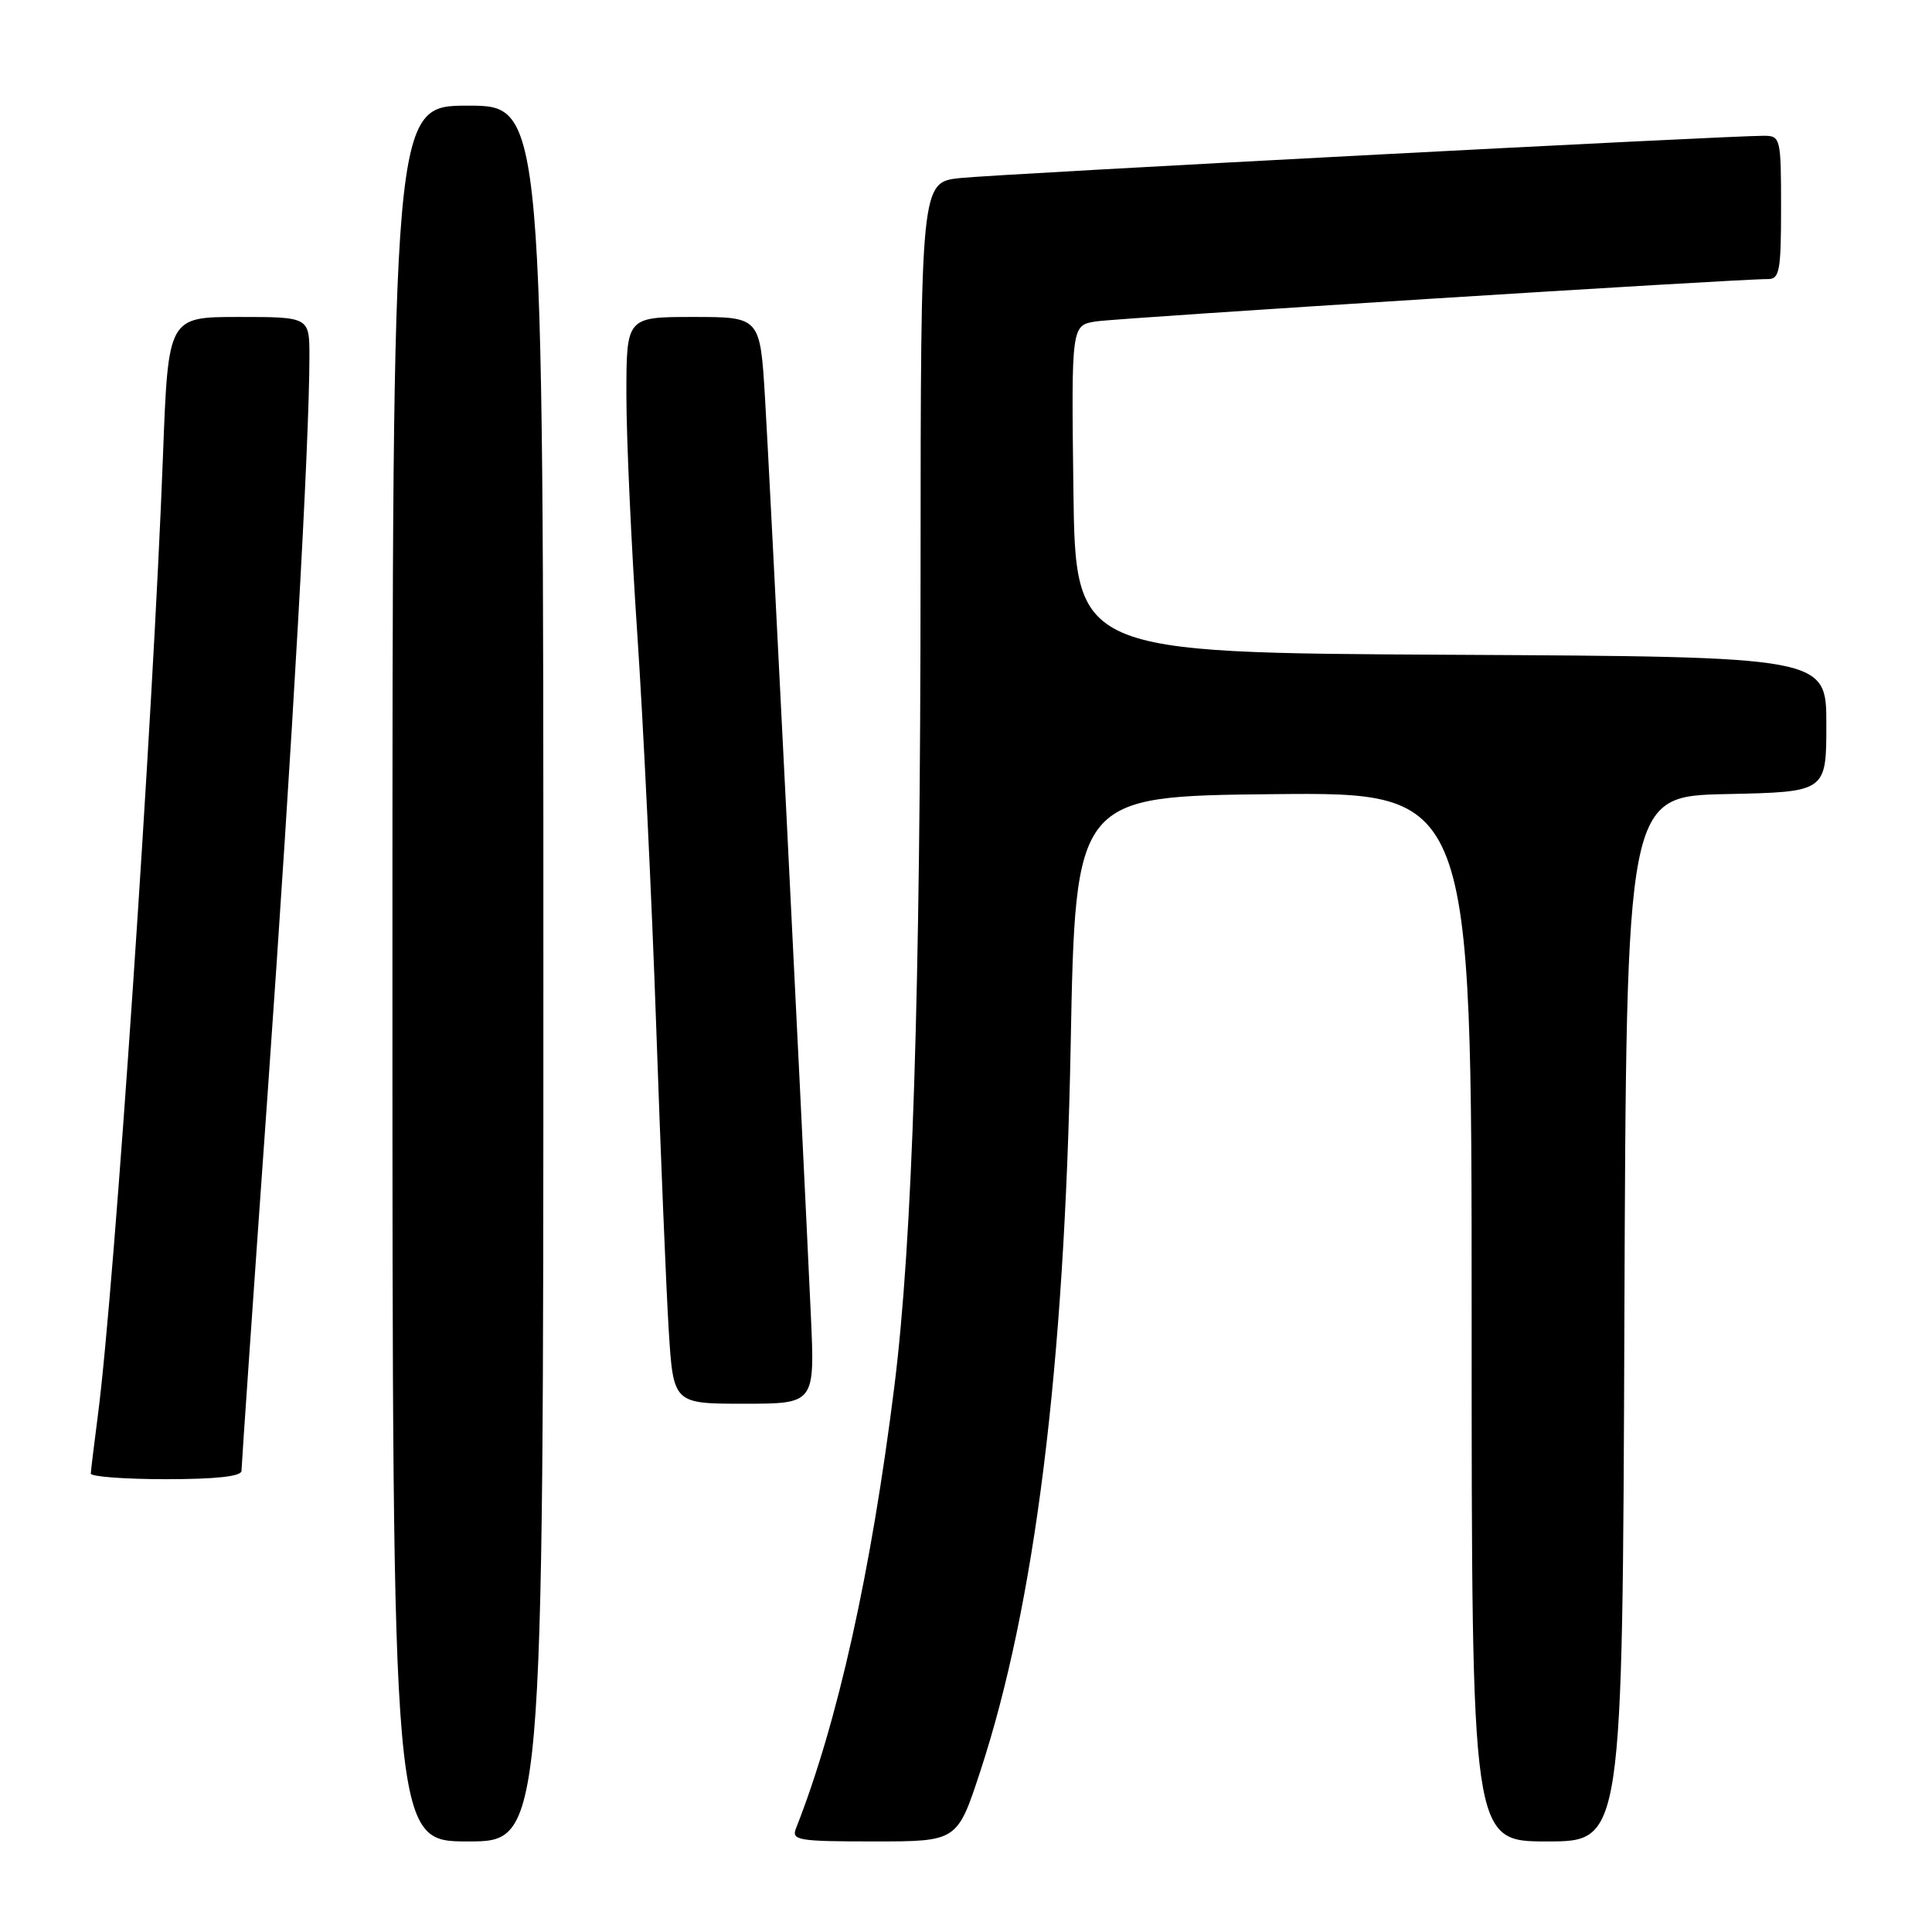 <?xml version="1.0" encoding="UTF-8" standalone="no"?>
<!DOCTYPE svg PUBLIC "-//W3C//DTD SVG 1.1//EN" "http://www.w3.org/Graphics/SVG/1.1/DTD/svg11.dtd" >
<svg xmlns="http://www.w3.org/2000/svg" xmlns:xlink="http://www.w3.org/1999/xlink" version="1.1" viewBox="0 0 256 256">
 <g >
 <path fill="currentColor"
d=" M 72.00 129.00 C 72.00 14.00 72.00 14.00 62.00 14.00 C 52.00 14.00 52.00 14.00 52.00 129.00 C 52.00 244.00 52.00 244.00 62.00 244.00 C 72.00 244.00 72.00 244.00 72.00 129.00 Z  M 129.88 234.75 C 137.15 212.62 141.06 181.26 141.87 138.50 C 142.50 105.50 142.50 105.50 168.75 105.23 C 195.00 104.97 195.00 104.97 195.00 174.48 C 195.00 244.00 195.00 244.00 204.99 244.00 C 214.99 244.00 214.99 244.00 215.24 174.75 C 215.50 105.50 215.50 105.50 228.75 105.22 C 242.00 104.94 242.00 104.94 242.00 95.98 C 242.00 87.02 242.00 87.02 192.25 86.76 C 142.50 86.50 142.50 86.50 142.23 64.80 C 141.96 43.10 141.96 43.10 145.23 42.59 C 148.30 42.12 230.47 36.94 234.25 36.98 C 235.80 37.00 236.00 35.89 236.00 27.50 C 236.00 18.32 235.92 18.00 233.75 17.99 C 229.05 17.97 132.25 23.06 127.25 23.59 C 122.00 24.14 122.00 24.14 121.98 75.82 C 121.96 131.80 120.91 164.52 118.50 183.76 C 115.43 208.33 110.98 228.30 105.48 242.25 C 104.84 243.85 105.71 244.00 115.81 244.00 C 126.84 244.00 126.84 244.00 129.88 234.75 Z  M 32.00 194.89 C 32.00 194.29 33.56 171.67 35.48 144.64 C 38.77 98.09 40.99 58.86 41.00 47.25 C 41.00 42.00 41.00 42.00 31.65 42.00 C 22.29 42.00 22.29 42.00 21.60 60.25 C 20.29 95.13 15.18 170.51 12.99 187.37 C 12.48 191.29 12.05 194.84 12.03 195.25 C 12.01 195.66 16.50 196.00 22.00 196.00 C 28.64 196.00 32.00 195.63 32.00 194.89 Z  M 107.44 174.25 C 106.20 147.23 101.97 62.68 101.37 52.75 C 100.72 42.00 100.72 42.00 91.86 42.00 C 83.00 42.00 83.00 42.00 83.00 52.34 C 83.00 58.03 83.65 72.32 84.45 84.09 C 85.24 95.87 86.37 119.22 86.95 136.00 C 87.53 152.78 88.28 170.89 88.61 176.25 C 89.22 186.00 89.22 186.00 98.60 186.00 C 107.98 186.00 107.98 186.00 107.44 174.25 Z "/>
</g>
</svg>